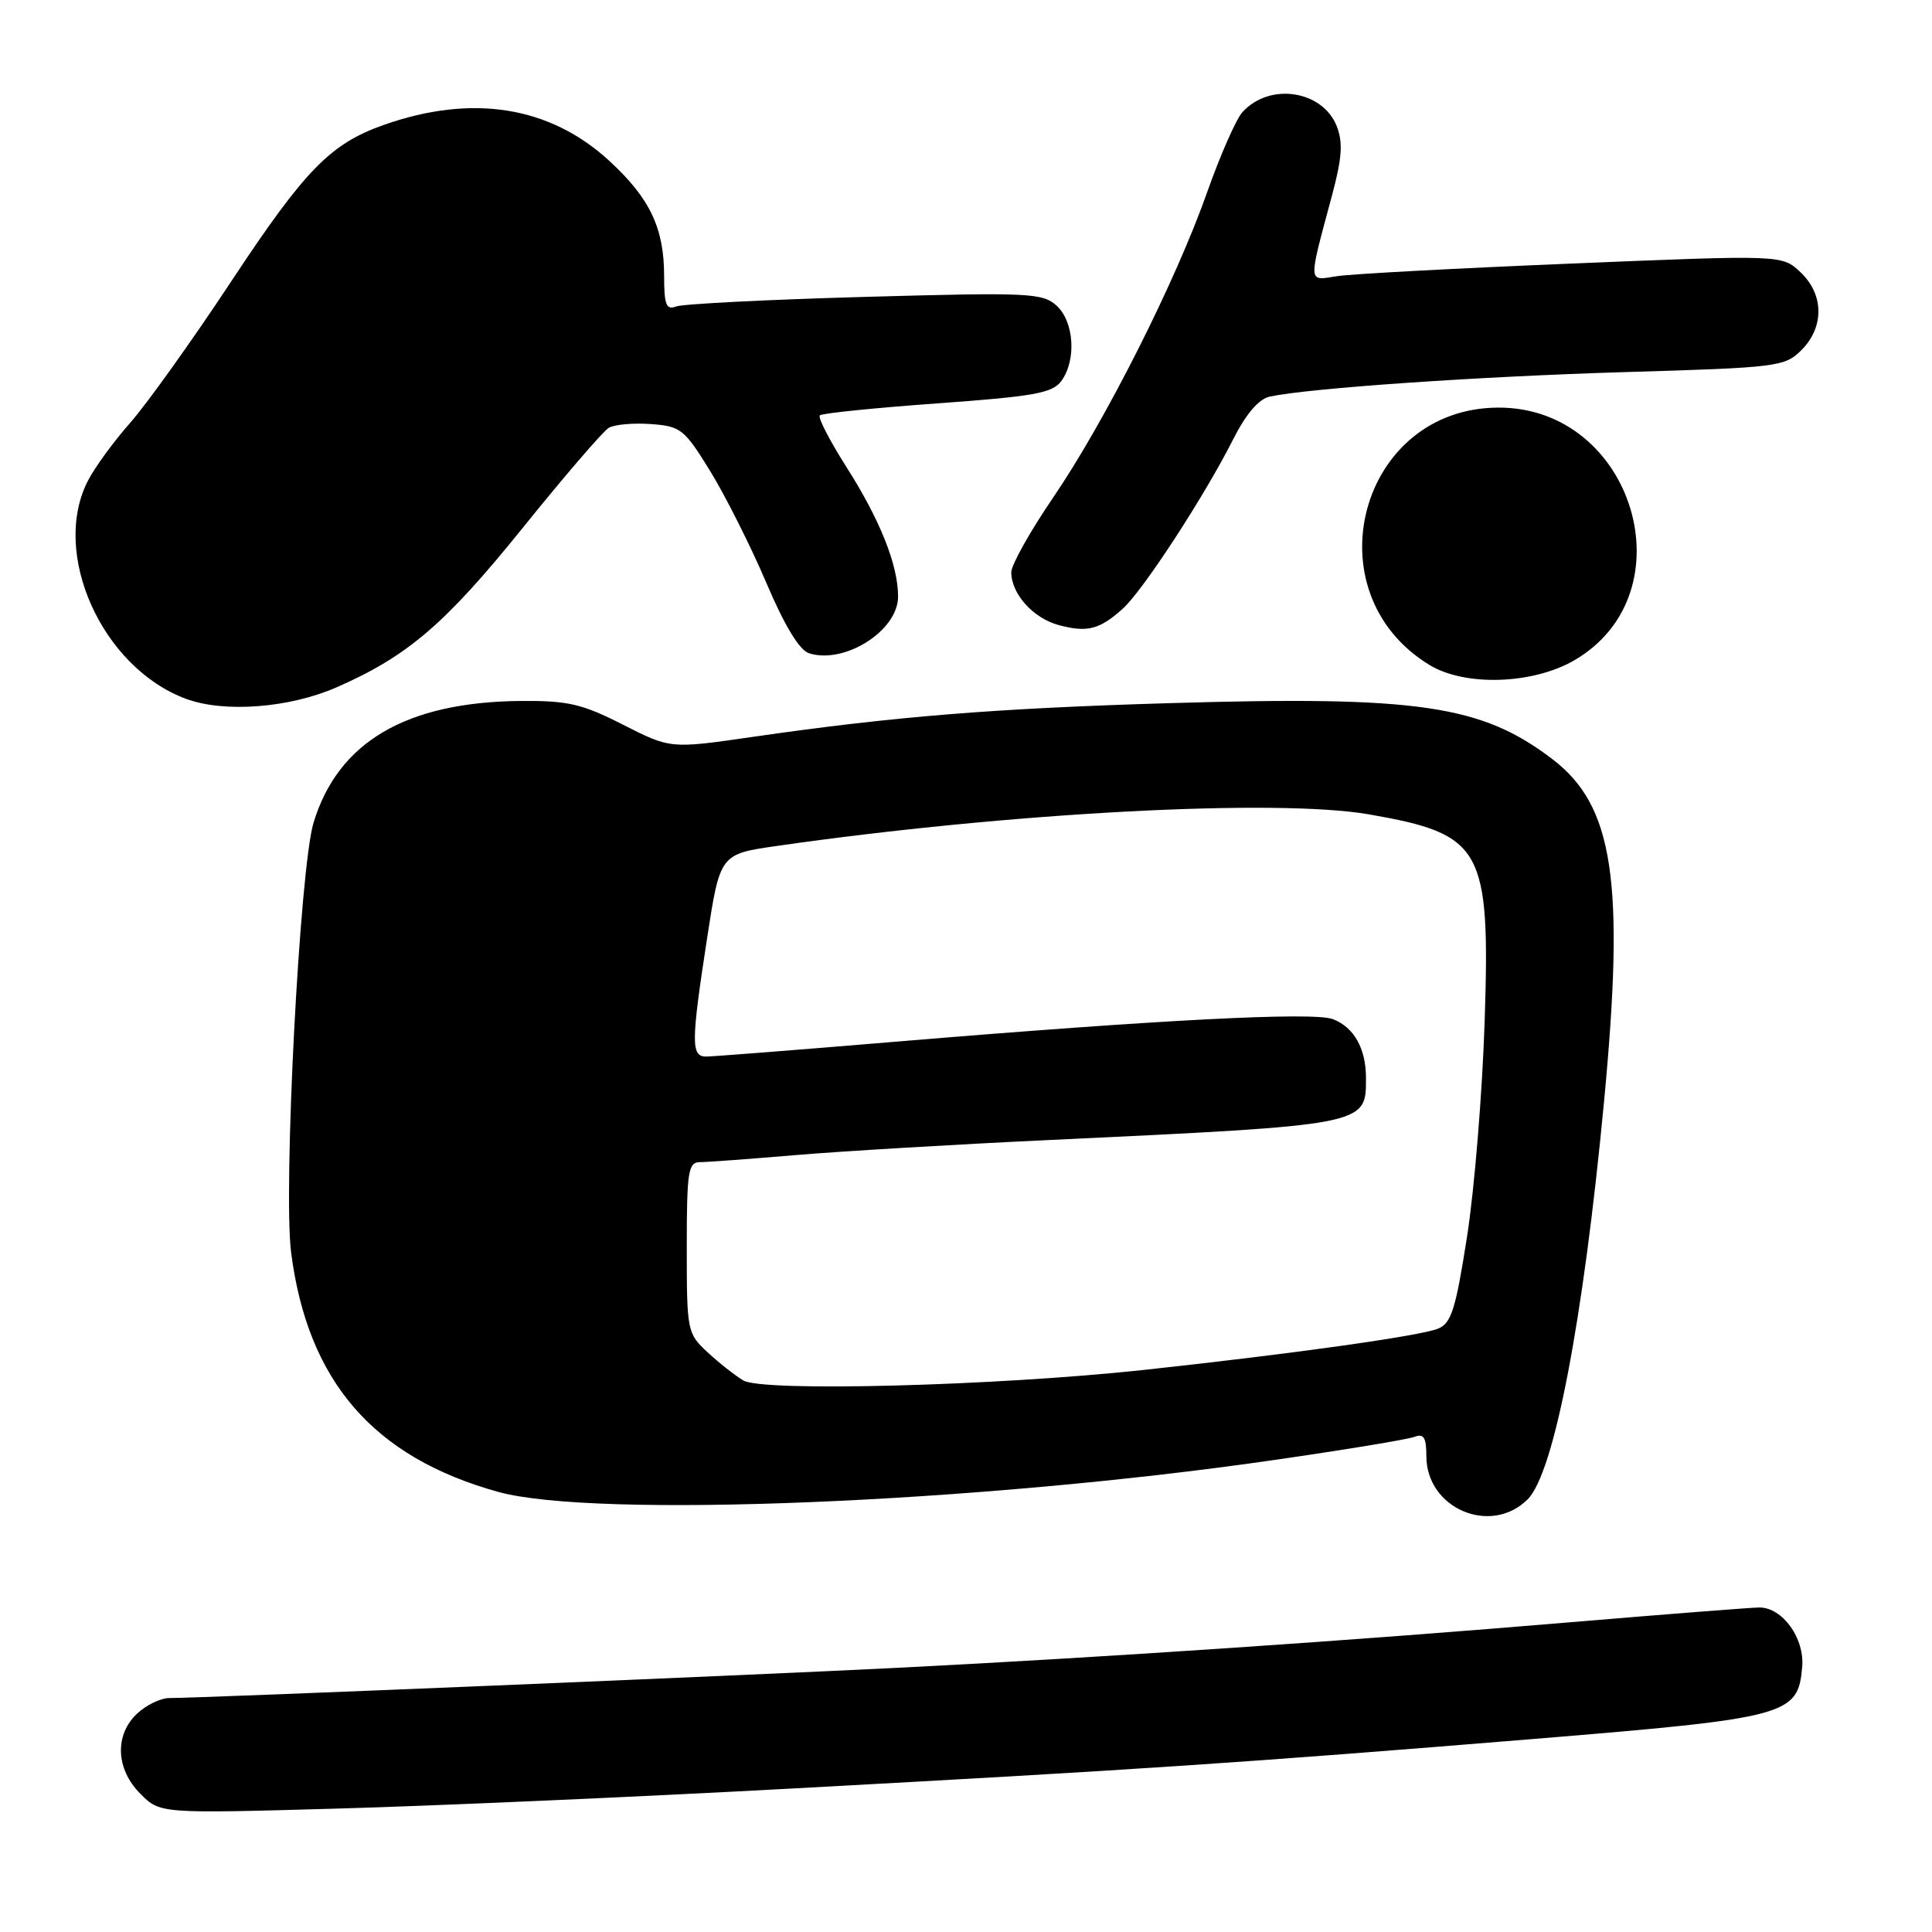 <?xml version="1.0" encoding="UTF-8" standalone="no"?>
<!DOCTYPE svg PUBLIC "-//W3C//DTD SVG 1.1//EN" "http://www.w3.org/Graphics/SVG/1.1/DTD/svg11.dtd" >
<svg xmlns="http://www.w3.org/2000/svg" xmlns:xlink="http://www.w3.org/1999/xlink" version="1.1" viewBox="0 0 256 256">
 <g >
 <path fill="currentColor"
d=" M 104.72 237.00 C 150.77 234.51 164.90 233.56 203.00 230.44 C 236.97 227.65 238.24 227.31 238.80 220.89 C 239.13 217.07 236.20 213.00 233.12 213.00 C 232.13 213.00 220.78 213.89 207.91 214.97 C 179.76 217.35 146.82 219.58 119.00 220.99 C 99.47 221.98 26.78 225.00 22.44 225.00 C 21.30 225.00 19.39 225.92 18.19 227.04 C 15.15 229.87 15.33 234.42 18.61 237.70 C 21.22 240.31 21.22 240.31 44.59 239.65 C 57.44 239.29 84.50 238.10 104.72 237.00 Z  M 202.43 198.66 C 205.92 195.17 209.78 175.10 212.54 146.00 C 215.32 116.73 213.82 106.78 205.70 100.59 C 196.30 93.42 187.91 92.19 155.00 93.17 C 131.79 93.86 118.40 94.94 99.67 97.65 C 88.84 99.22 88.84 99.22 82.54 96.02 C 77.09 93.25 75.24 92.83 68.95 92.88 C 53.80 93.03 44.79 98.33 41.55 109.00 C 39.72 115.01 37.50 157.68 38.58 166.00 C 40.78 183.04 49.48 193.09 66.00 197.68 C 78.80 201.23 129.36 199.16 168.67 193.48 C 178.11 192.12 186.55 190.73 187.42 190.39 C 188.65 189.92 189.00 190.47 189.00 192.94 C 189.00 199.89 197.55 203.54 202.43 198.66 Z  M 44.61 91.07 C 54.01 86.95 58.98 82.69 69.22 70.00 C 74.76 63.12 79.91 57.14 80.66 56.69 C 81.41 56.25 83.92 56.02 86.24 56.19 C 90.22 56.48 90.68 56.85 94.15 62.50 C 96.17 65.80 99.50 72.43 101.54 77.22 C 103.96 82.91 105.93 86.16 107.20 86.56 C 111.92 88.06 119.00 83.56 119.00 79.05 C 119.00 74.87 116.62 68.89 112.13 61.84 C 109.93 58.38 108.35 55.31 108.63 55.04 C 108.90 54.76 115.91 54.05 124.19 53.45 C 137.00 52.53 139.46 52.09 140.63 50.49 C 142.66 47.72 142.33 42.61 140.00 40.50 C 138.13 38.81 136.33 38.73 114.58 39.34 C 101.70 39.70 90.45 40.27 89.58 40.61 C 88.28 41.11 88.00 40.39 88.00 36.57 C 88.00 30.22 86.11 26.25 80.72 21.30 C 72.85 14.06 62.55 12.43 50.86 16.55 C 43.77 19.05 40.40 22.51 30.63 37.30 C 25.47 45.11 19.46 53.52 17.27 56.00 C 15.08 58.48 12.55 61.94 11.65 63.70 C 6.70 73.31 13.50 88.45 24.62 92.59 C 29.69 94.48 38.34 93.82 44.61 91.07 Z  M 208.66 87.46 C 223.87 78.55 216.46 53.99 198.58 54.01 C 180.16 54.02 173.59 78.46 189.41 88.11 C 194.14 90.99 203.15 90.69 208.66 87.46 Z  M 148.79 80.64 C 151.46 78.23 159.57 65.79 163.37 58.27 C 165.11 54.83 166.78 52.87 168.26 52.55 C 173.47 51.43 195.96 49.88 215.45 49.30 C 235.56 48.71 236.50 48.59 238.70 46.39 C 241.75 43.34 241.69 38.99 238.56 36.06 C 236.13 33.77 236.13 33.77 208.31 34.92 C 193.02 35.55 178.98 36.30 177.12 36.60 C 173.28 37.21 173.31 37.76 176.47 26.00 C 177.83 20.94 177.97 18.89 177.13 16.73 C 175.24 11.95 168.22 10.89 164.63 14.86 C 163.79 15.78 161.68 20.58 159.94 25.51 C 155.77 37.32 146.46 55.78 139.54 65.94 C 136.49 70.41 134.00 74.86 134.00 75.82 C 134.00 78.69 136.89 81.91 140.29 82.83 C 144.08 83.84 145.70 83.42 148.79 80.64 Z  M 98.50 182.92 C 97.40 182.27 95.26 180.58 93.75 179.18 C 91.06 176.68 91.00 176.37 91.00 165.31 C 91.00 155.21 91.19 154.00 92.75 153.99 C 93.71 153.99 99.45 153.56 105.50 153.05 C 111.55 152.54 126.62 151.64 139.00 151.06 C 181.25 149.06 181.00 149.11 181.00 142.86 C 181.00 138.93 179.41 136.11 176.61 135.04 C 174.04 134.06 153.67 135.11 118.81 138.02 C 105.79 139.11 94.42 140.00 93.56 140.00 C 91.55 140.00 91.57 138.12 93.69 124.34 C 95.41 113.17 95.41 113.17 102.95 112.09 C 133.72 107.67 169.18 105.78 181.41 107.91 C 196.47 110.54 197.48 112.34 196.72 135.47 C 196.41 144.84 195.37 157.61 194.39 163.86 C 192.89 173.47 192.31 175.34 190.56 176.05 C 188.14 177.03 171.19 179.40 151.50 181.53 C 131.88 183.64 101.08 184.45 98.50 182.92 Z "/>
</g>
</svg>